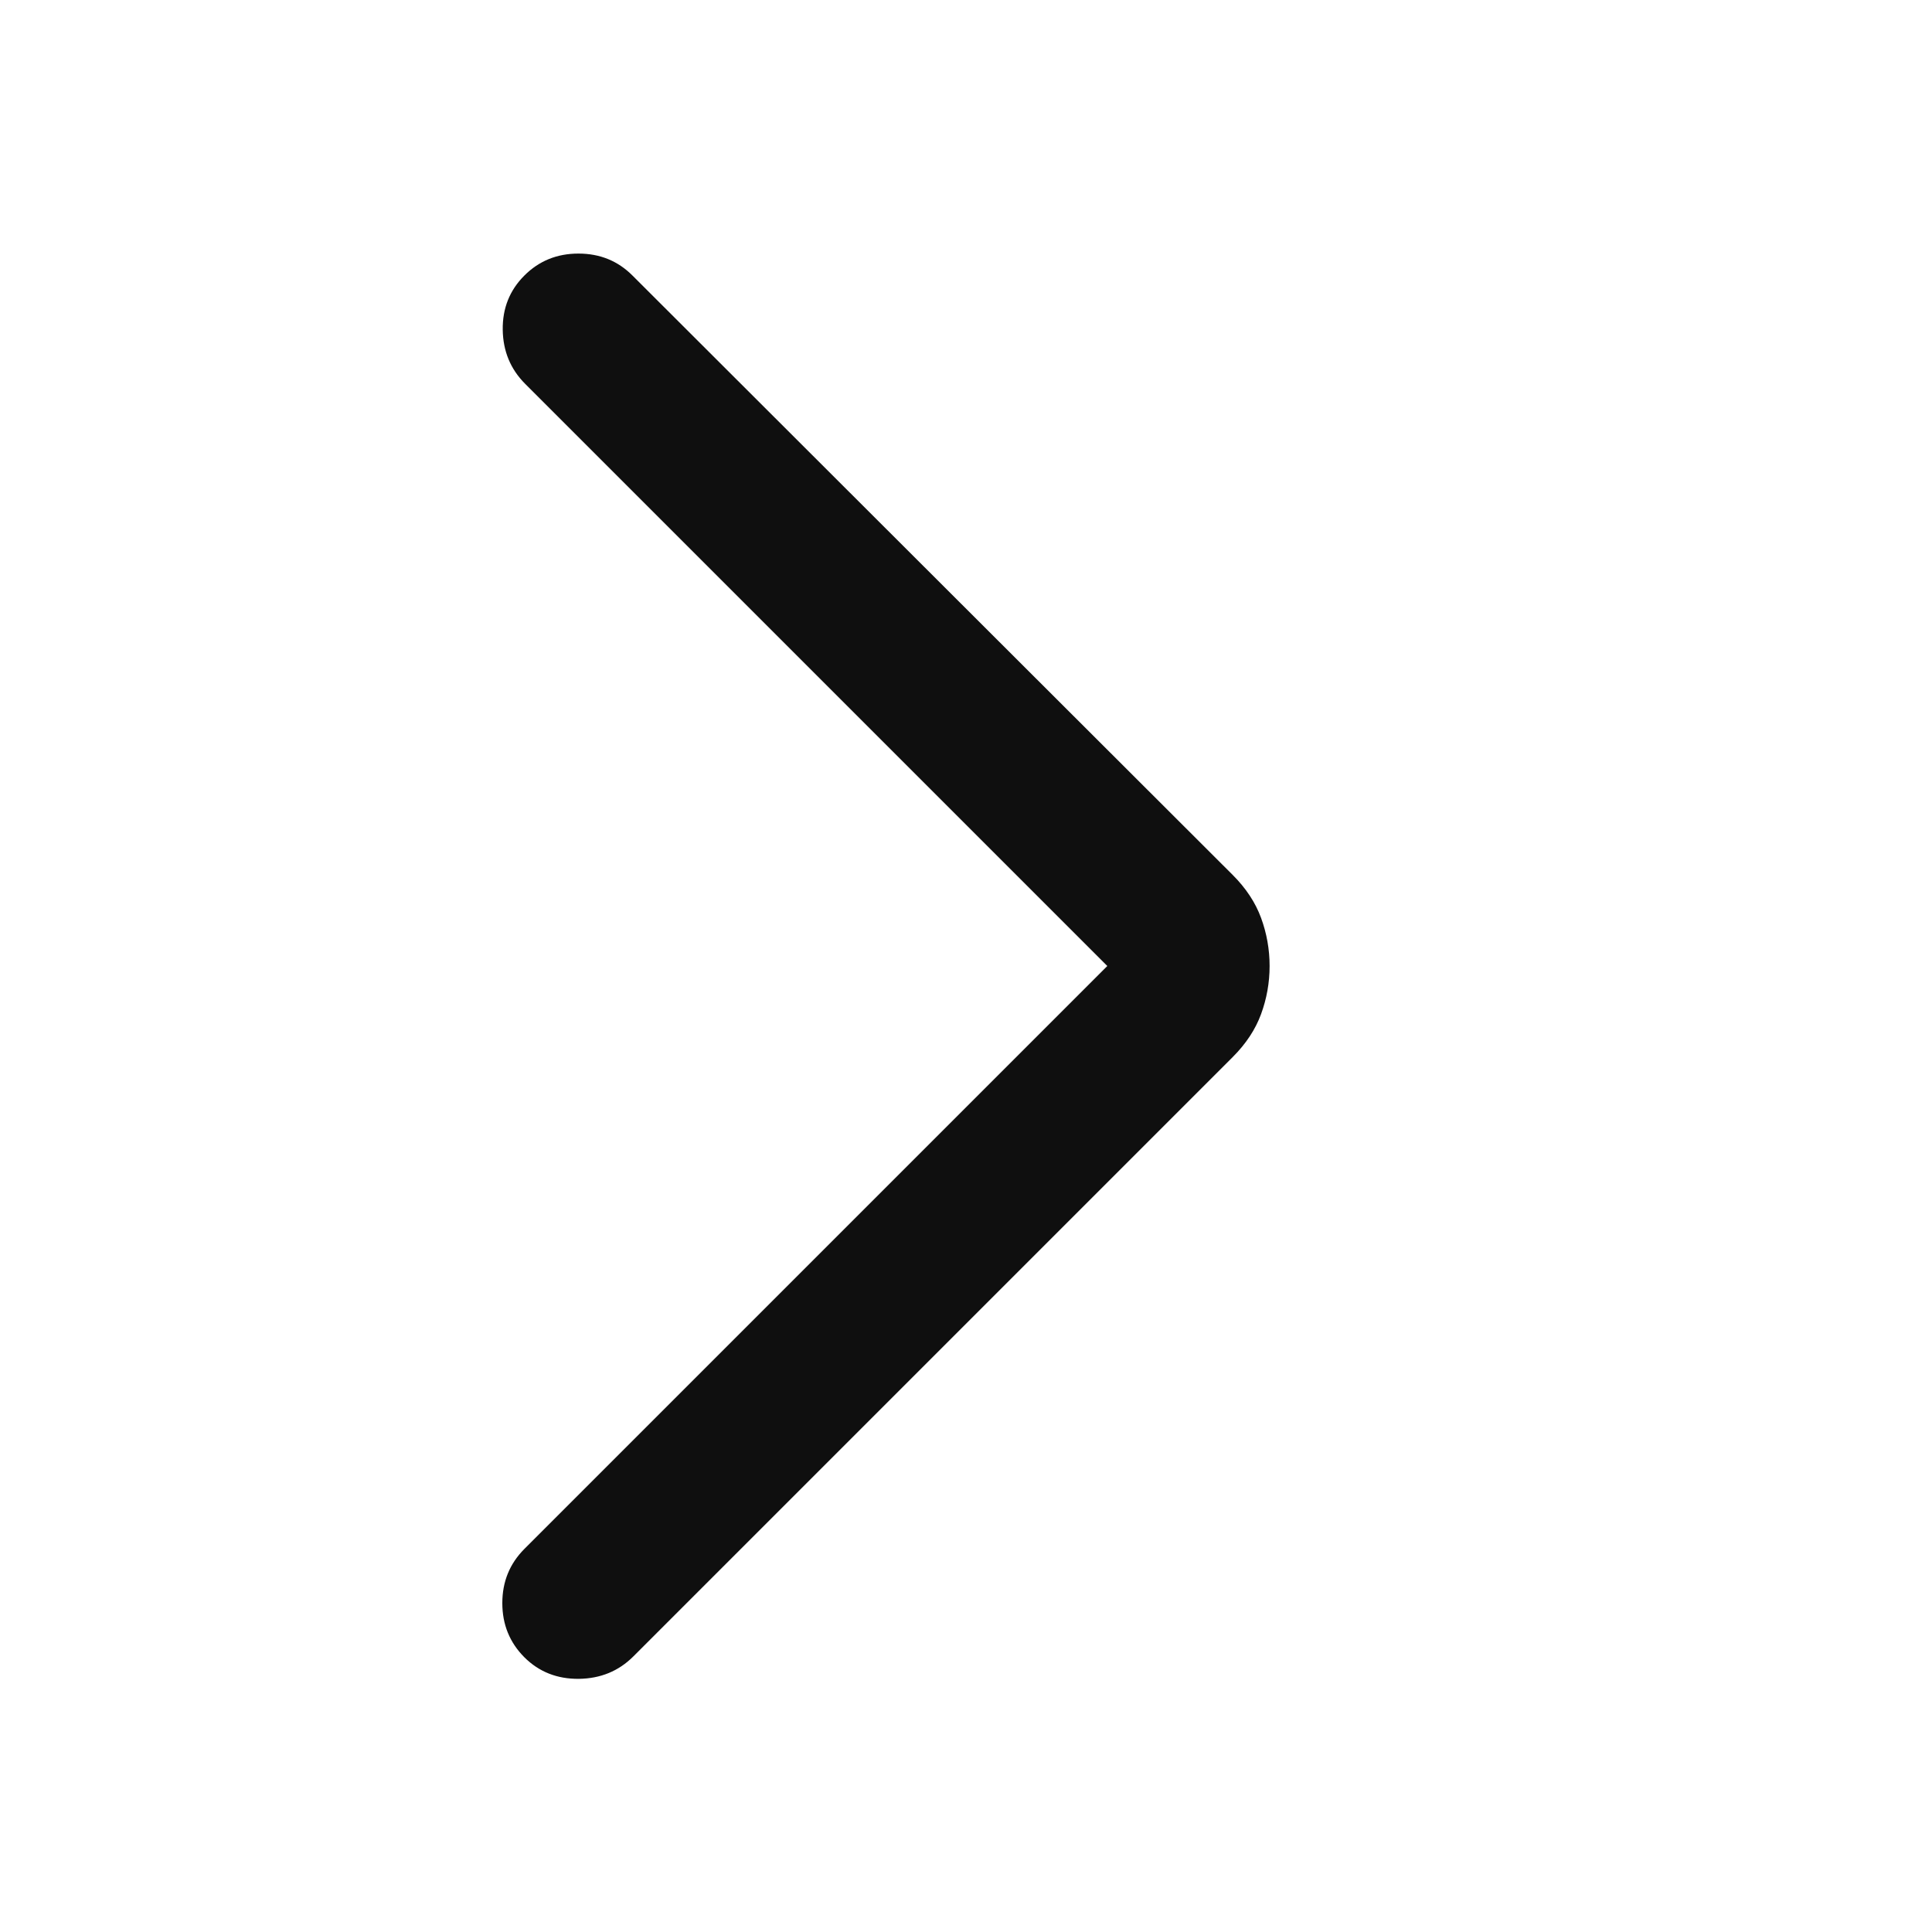 <svg width="28" height="28" viewBox="0 0 28 28" fill="none" xmlns="http://www.w3.org/2000/svg">
<mask id="mask0_607_627" style="mask-type:alpha" maskUnits="userSpaceOnUse" x="0" y="0" width="28" height="28">
<rect width="28" height="28" fill="#D9D9D9"/>
</mask>
<g mask="url(#mask0_607_627)">
<path d="M16.048 14L7.61 5.562C7.398 5.349 7.29 5.088 7.286 4.778C7.282 4.467 7.387 4.206 7.599 3.994C7.811 3.781 8.073 3.675 8.383 3.675C8.694 3.675 8.955 3.781 9.167 3.994L17.866 12.681C18.057 12.872 18.194 13.079 18.276 13.302C18.358 13.525 18.4 13.758 18.4 14C18.4 14.242 18.358 14.475 18.276 14.698C18.194 14.921 18.057 15.128 17.866 15.319L9.179 24.006C8.966 24.219 8.703 24.327 8.389 24.331C8.075 24.334 7.811 24.23 7.599 24.018C7.387 23.805 7.28 23.544 7.28 23.233C7.28 22.923 7.387 22.662 7.599 22.449L16.048 14Z" fill="#0F0F0F"/>
</g>
</svg>
